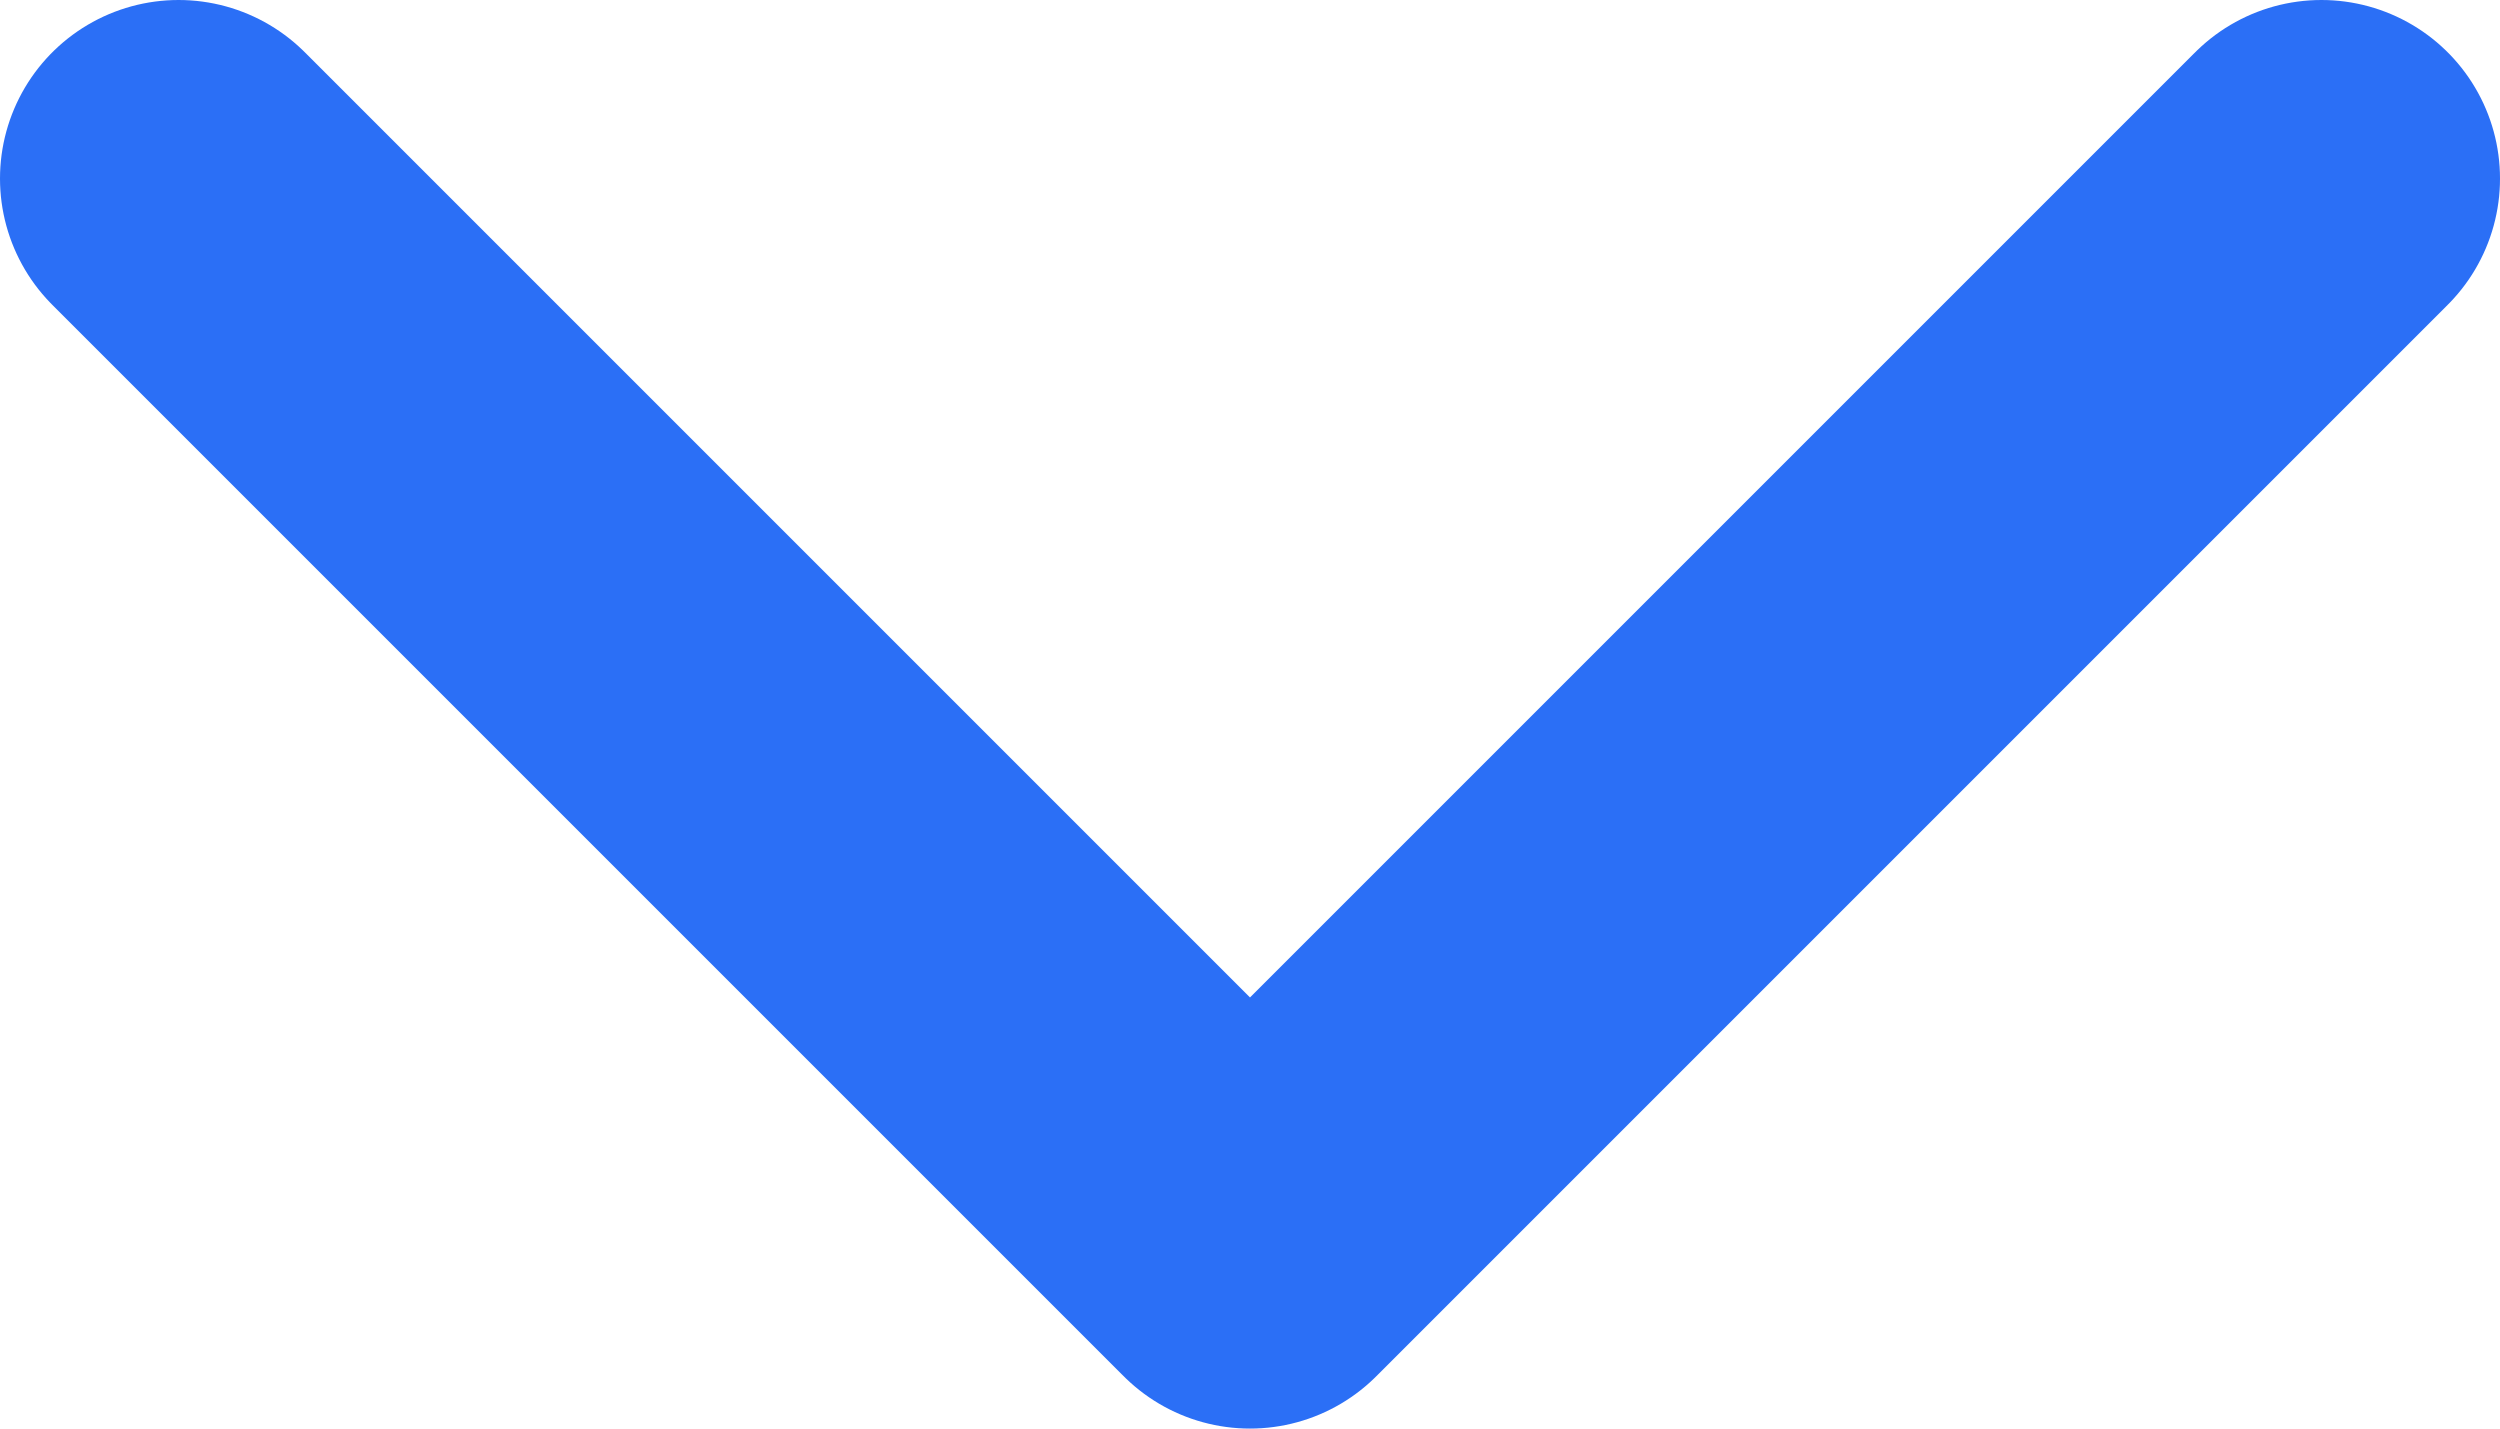 <svg width="14" height="8" viewBox="0 0 14 8" fill="none" xmlns="http://www.w3.org/2000/svg">
<path d="M1 1L7 7L13 1" stroke="#2B6FF6" stroke-width="2" stroke-linecap="round" stroke-linejoin="round"/>
</svg>
